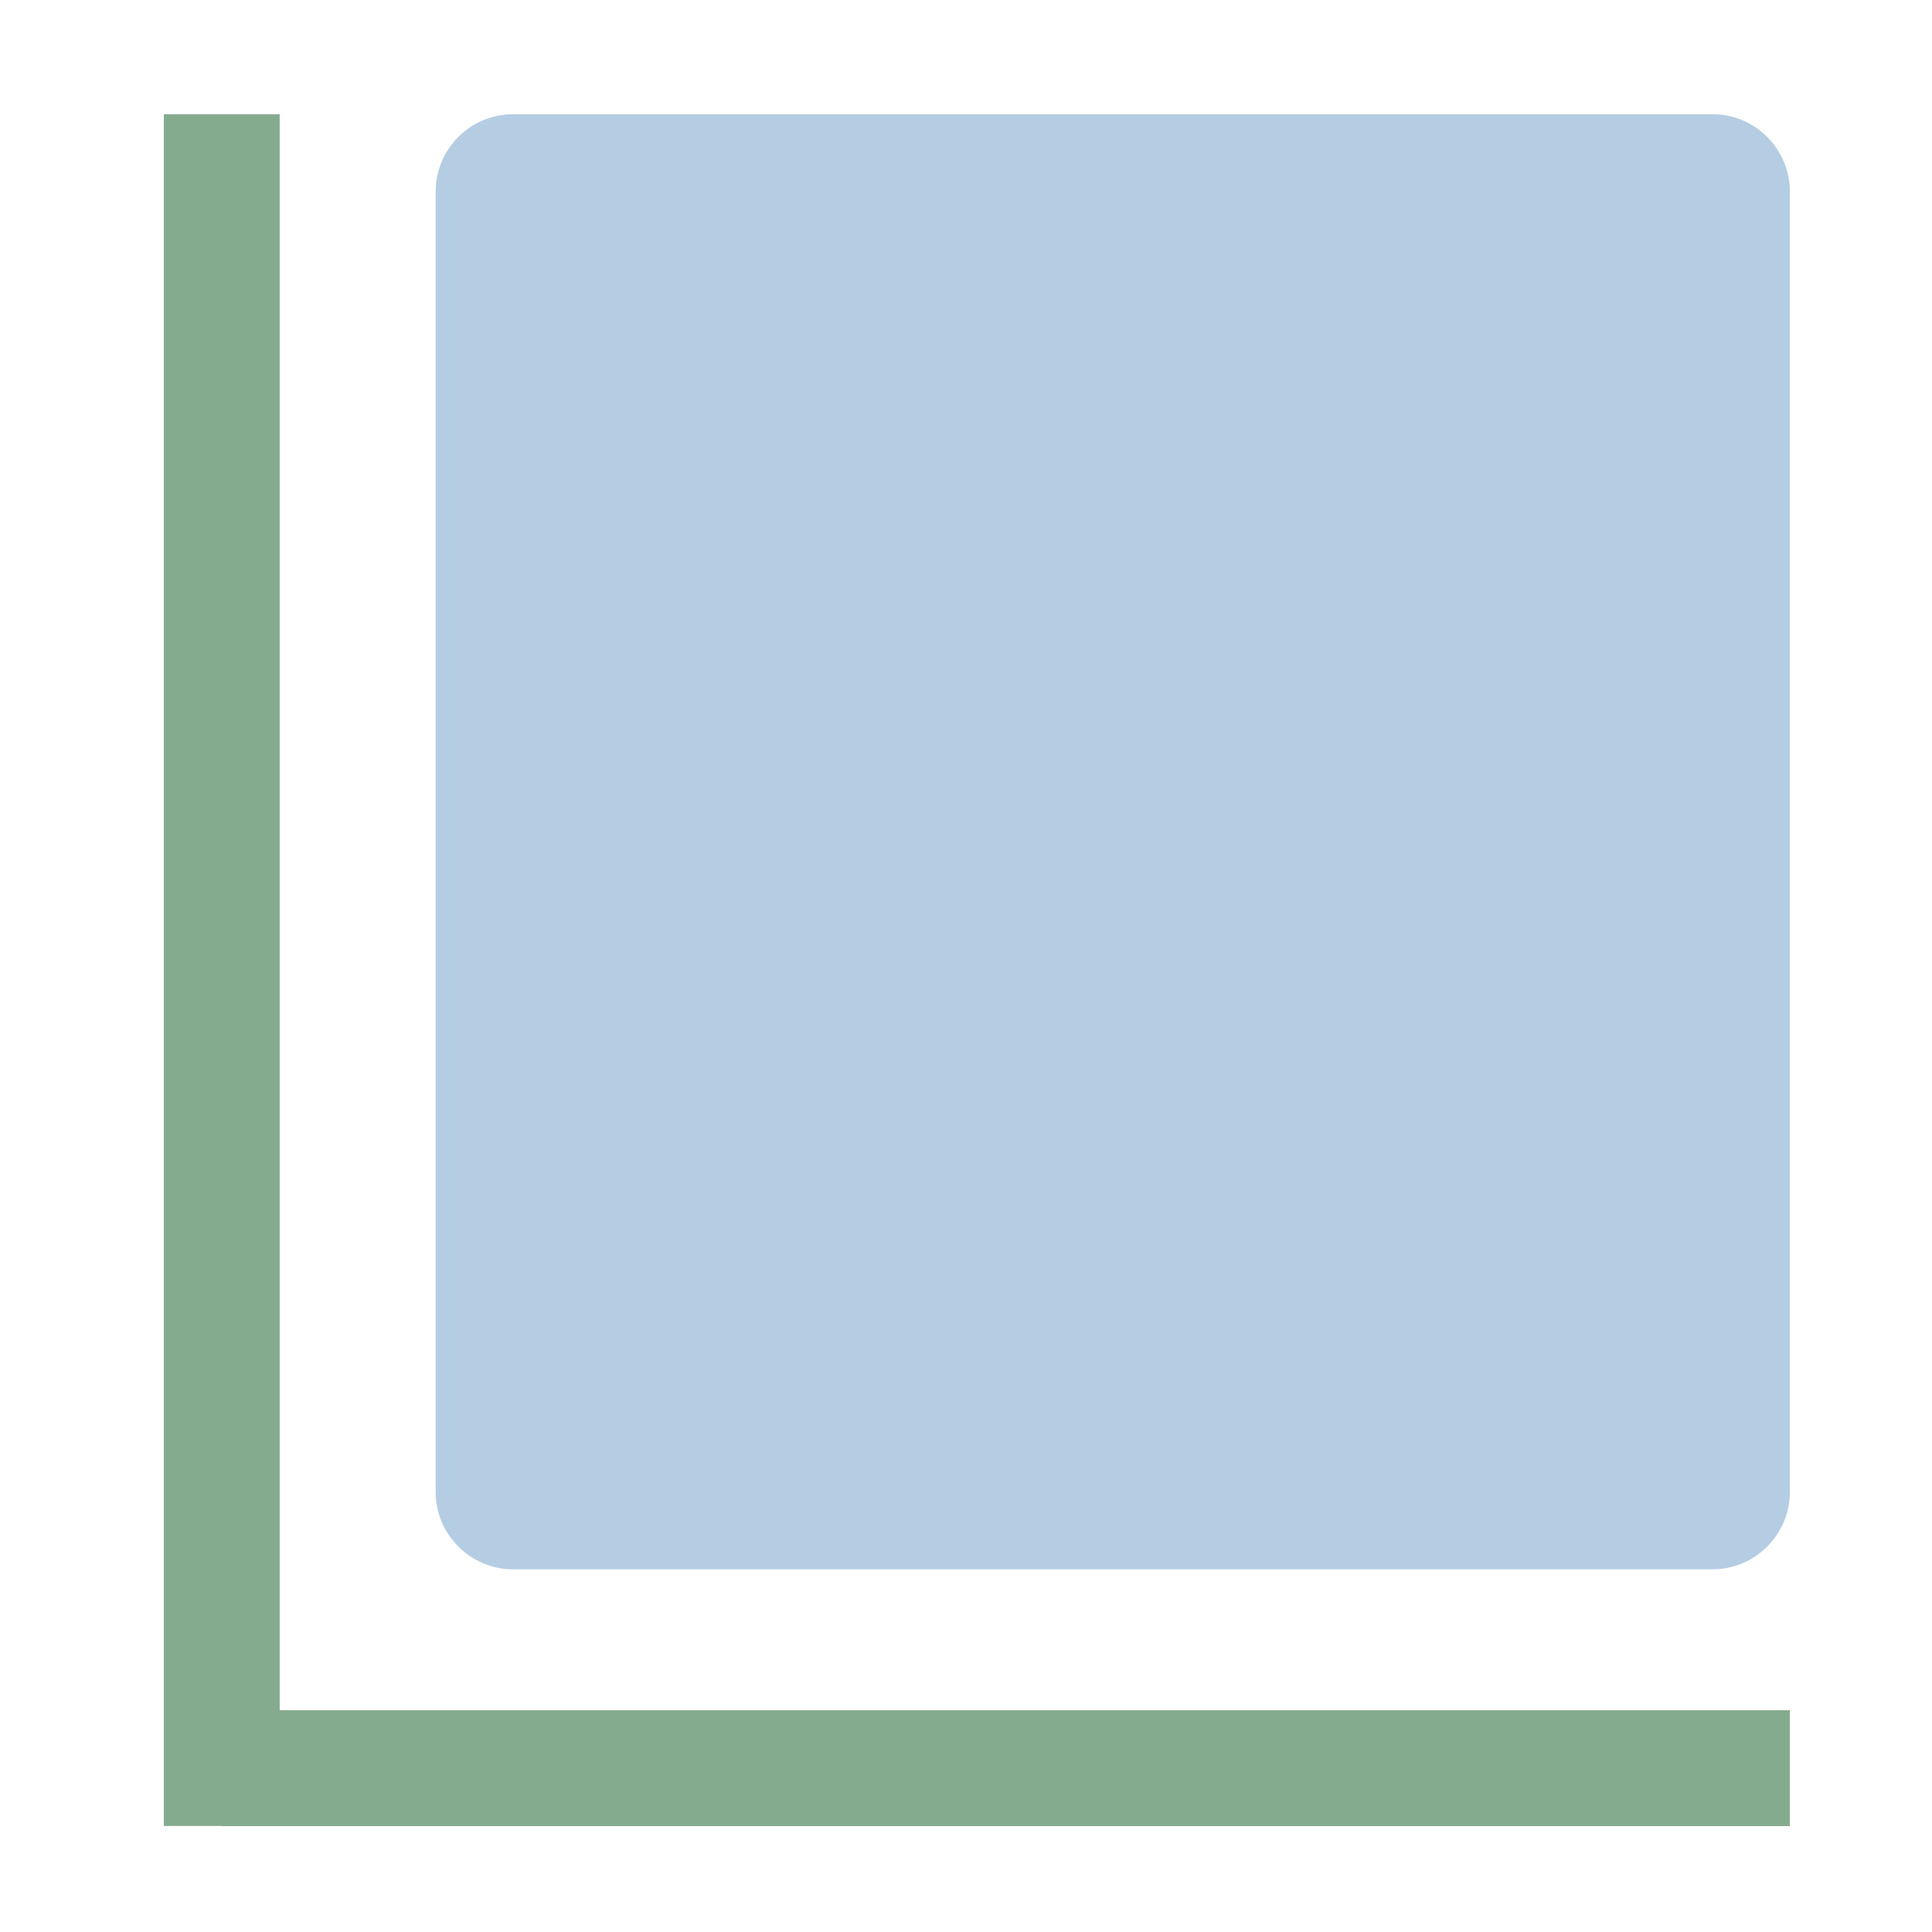 <?xml version="1.0" encoding="UTF-8" standalone="no"?>
<!-- Created with Inkscape (http://www.inkscape.org/) -->

<svg
   version="1.1"
   id="svg353"
   width="400"
   height="400"
   viewBox="0 0 400 400"
   sodipodi:docname="AshbyIcon.ai"
   xmlns:inkscape="http://www.inkscape.org/namespaces/inkscape"
   xmlns:sodipodi="http://sodipodi.sourceforge.net/DTD/sodipodi-0.dtd"
   xmlns="http://www.w3.org/2000/svg"
   xmlns:svg="http://www.w3.org/2000/svg">
  <defs
     id="defs357">
    <clipPath
       clipPathUnits="userSpaceOnUse"
       id="clipPath5206">
      <g
         id="g5210"
         transform="translate(-266,-56.333)">
        <path
           d="M 0,300 H 300 V 0 H 0 Z"
           id="path5208" />
      </g>
    </clipPath>
    <clipPath
       clipPathUnits="userSpaceOnUse"
       id="clipPath5212">
      <g
         id="g5216"
         transform="translate(-278,-25.444)">
        <path
           d="M 0,300 H 300 V 0 H 0 Z"
           id="path5214" />
      </g>
    </clipPath>
    <clipPath
       clipPathUnits="userSpaceOnUse"
       id="clipPath5218">
      <g
         id="g5222"
         transform="translate(-34.444,-282.333)">
        <path
           d="M 0,300 H 300 V 0 H 0 Z"
           id="path5220" />
      </g>
    </clipPath>
  </defs>
  <sodipodi:namedview
     id="namedview355"
     pagecolor="#ffffff"
     bordercolor="#000000"
     borderopacity="0.25"
     inkscape:showpageshadow="2"
     inkscape:pageopacity="0.0"
     inkscape:pagecheckerboard="0"
     inkscape:deskcolor="#d1d1d1"
     showgrid="false" />
  <g
     id="g637"
     inkscape:groupmode="layer"
     inkscape:label="Page 9"
     transform="matrix(1.333,0,0,-1.333,0,400)">
    <g
       id="g639">
      <g
         id="g647"
         transform="matrix(1,0,0,1.002,34.444,282.333)"
         clip-path="url(#clipPath5218)">
        <path
           d="M 0,0 V -265.333"
           style="fill:none;stroke:#85ab8f;stroke-width:18;stroke-linecap:butt;stroke-linejoin:miter;stroke-miterlimit:10;stroke-dasharray:none;stroke-opacity:1"
           id="path649" />
      </g>
      <g
         id="g651"
         transform="translate(278,25.444)"
         clip-path="url(#clipPath5212)">
        <path
           d="M 0,0 H -243.556"
           style="fill:none;stroke:#85ab8f;stroke-width:18;stroke-linecap:butt;stroke-linejoin:miter;stroke-miterlimit:10;stroke-dasharray:none;stroke-opacity:1"
           id="path653" />
      </g>
      <g
         id="g655"
         transform="translate(266,56.333)"
         clip-path="url(#clipPath5206)">
        <path
           d="m 0,0 h -186.333 c -6.6,0 -12,5.4 -12,12 v 202 c 0,6.6 5.4,12 12,12 H 0 c 6.6,0 12,-5.4 12,-12 V 12 C 12,5.4 6.6,0 0,0"
           style="fill:#b5cde3;fill-opacity:1;fill-rule:nonzero;stroke:none"
           id="path657" />
      </g>
    </g>
  </g>
</svg>
